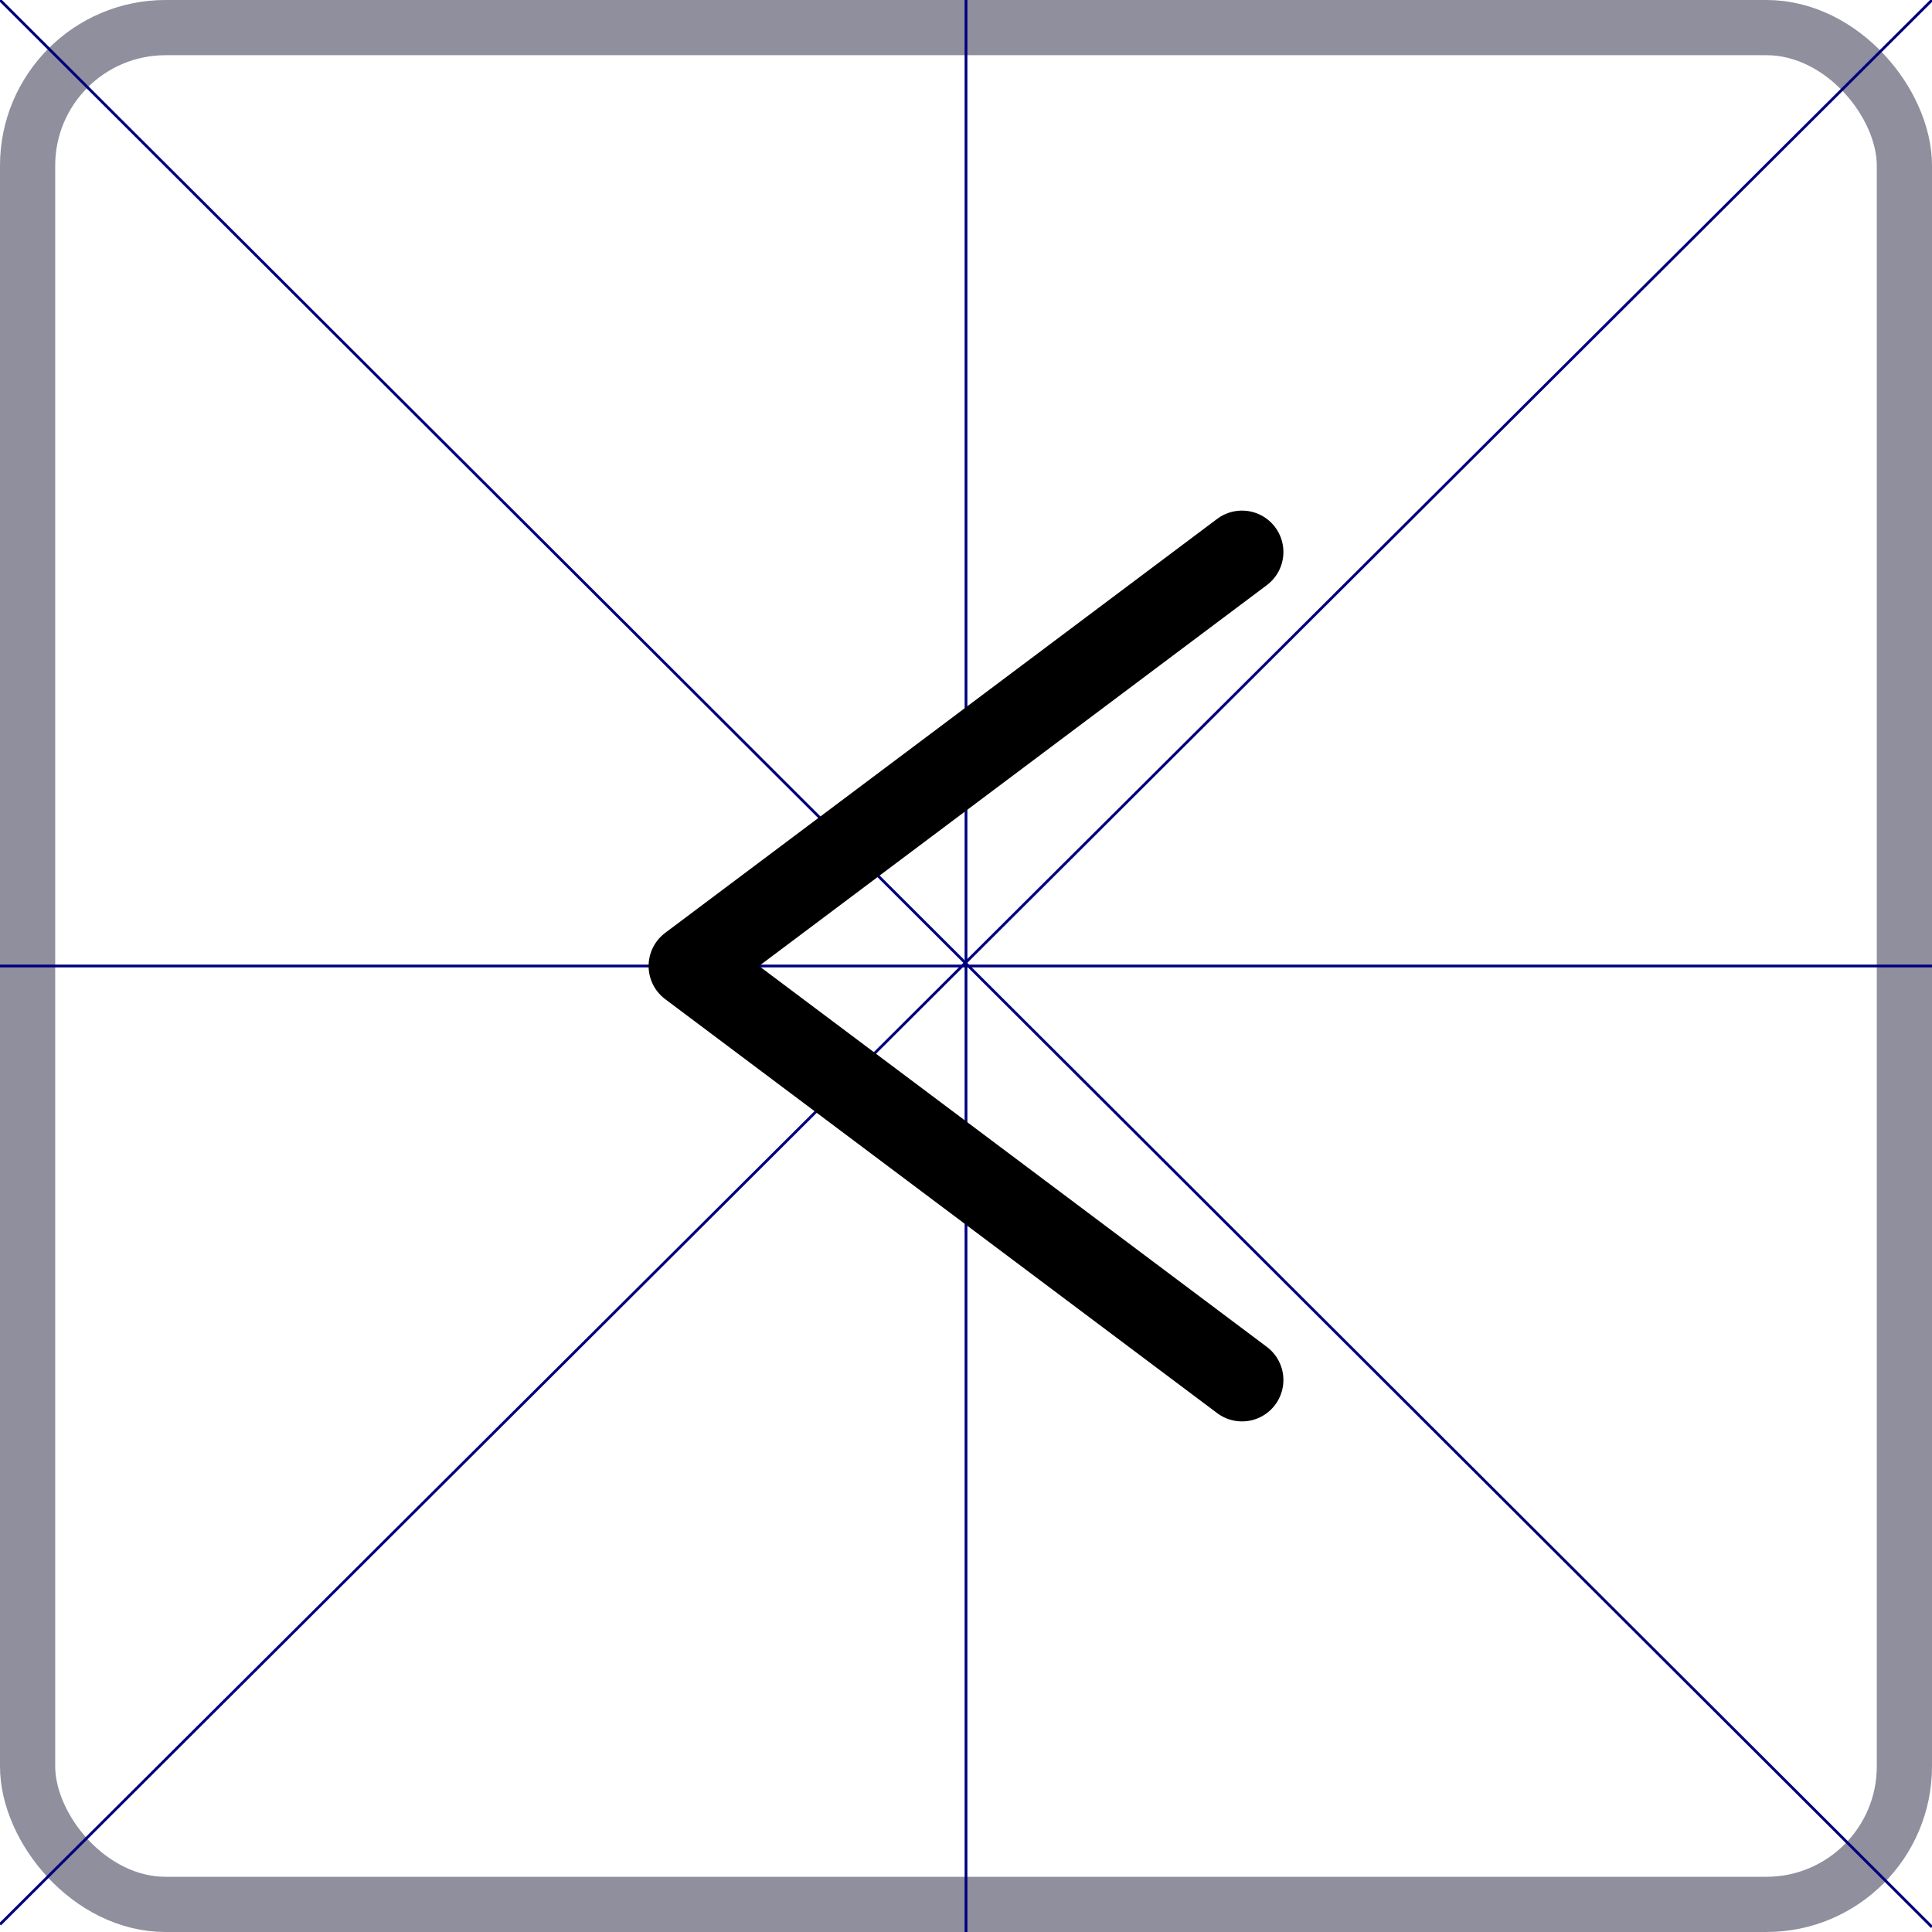 <?xml version="1.0" encoding="UTF-8" standalone="no"?>
<!-- Created with Inkscape (http://www.inkscape.org/) -->

<svg
   width="70"
   height="70"
   viewBox="0 0 70 70"
   version="1.1"
   id="svg1126"
   inkscape:version="1.2.2 (b0a8486541, 2022-12-01)"
   sodipodi:docname="btnmoins.svg"
   xmlns:inkscape="http://www.inkscape.org/namespaces/inkscape"
   xmlns:sodipodi="http://sodipodi.sourceforge.net/DTD/sodipodi-0.dtd"
   xmlns="http://www.w3.org/2000/svg"
   xmlns:svg="http://www.w3.org/2000/svg"
   xmlns:rdf="http://www.w3.org/1999/02/22-rdf-syntax-ns#"
   xmlns:cc="http://creativecommons.org/ns#"
   xmlns:dc="http://purl.org/dc/elements/1.1/">
  <defs
     id="defs1120" />
  <sodipodi:namedview
     id="base"
     pagecolor="#ffffff"
     bordercolor="#666666"
     borderopacity="1.0"
     inkscape:pageopacity="0.0"
     inkscape:pageshadow="2"
     inkscape:zoom="11.628571"
     inkscape:cx="34.957004"
     inkscape:cy="35.000001"
     inkscape:document-units="px"
     inkscape:current-layer="layer1"
     showgrid="true"
     inkscape:window-width="1920"
     inkscape:window-height="1023"
     inkscape:window-x="0"
     inkscape:window-y="0"
     inkscape:window-maximized="1"
     inkscape:showpageshadow="2"
     inkscape:pagecheckerboard="0"
     inkscape:deskcolor="#d1d1d1">
    <inkscape:grid
       type="xygrid"
       id="grid1671"
       originx="0"
       originy="0" />
  </sodipodi:namedview>
  <g
     inkscape:label="Layer 1"
     inkscape:groupmode="layer"
     id="layer1">
    <rect
       style="fill:none;fill-opacity:1;stroke:#8f8f9d;stroke-width:2;stroke-linecap:round;stroke-linejoin:round;stroke-dasharray:none;stroke-opacity:1"
       id="rect1675"
       width="68"
       height="68"
       x="1"
       y="1"
       rx="5"
       ry="5" />
    <path
       style="fill:none;stroke:#00007f;stroke-width:0.1;stroke-linecap:butt;stroke-linejoin:miter;stroke-dasharray:none;stroke-opacity:1"
       d="M 0,0 70,69.821"
       id="path235"
       sodipodi:nodetypes="cc" />
    <path
       style="fill:none;stroke:#00007f;stroke-width:0.1;stroke-linecap:butt;stroke-linejoin:miter;stroke-dasharray:none;stroke-opacity:1"
       d="M 0,69.725 70,0"
       id="path791"
       sodipodi:nodetypes="cc" />
    <path
       style="fill:none;stroke:#00007f;stroke-width:0.1;stroke-linecap:butt;stroke-linejoin:miter;stroke-dasharray:none;stroke-opacity:1"
       d="M 0,35 H 70"
       id="path1615" />
    <path
       style="fill:none;stroke:#00007f;stroke-width:0.1;stroke-linecap:butt;stroke-linejoin:miter;stroke-dasharray:none;stroke-opacity:1"
       d="M 35,70 V 0"
       id="path1617" />
    <path
       style="fill:none;stroke:#000000;stroke-width:3;stroke-linecap:round;stroke-linejoin:round;stroke-dasharray:none;stroke-opacity:1"
       d="m 45,20 -20,15 20,15"
       id="path1619"
       sodipodi:nodetypes="ccc" />
  </g>
</svg>

